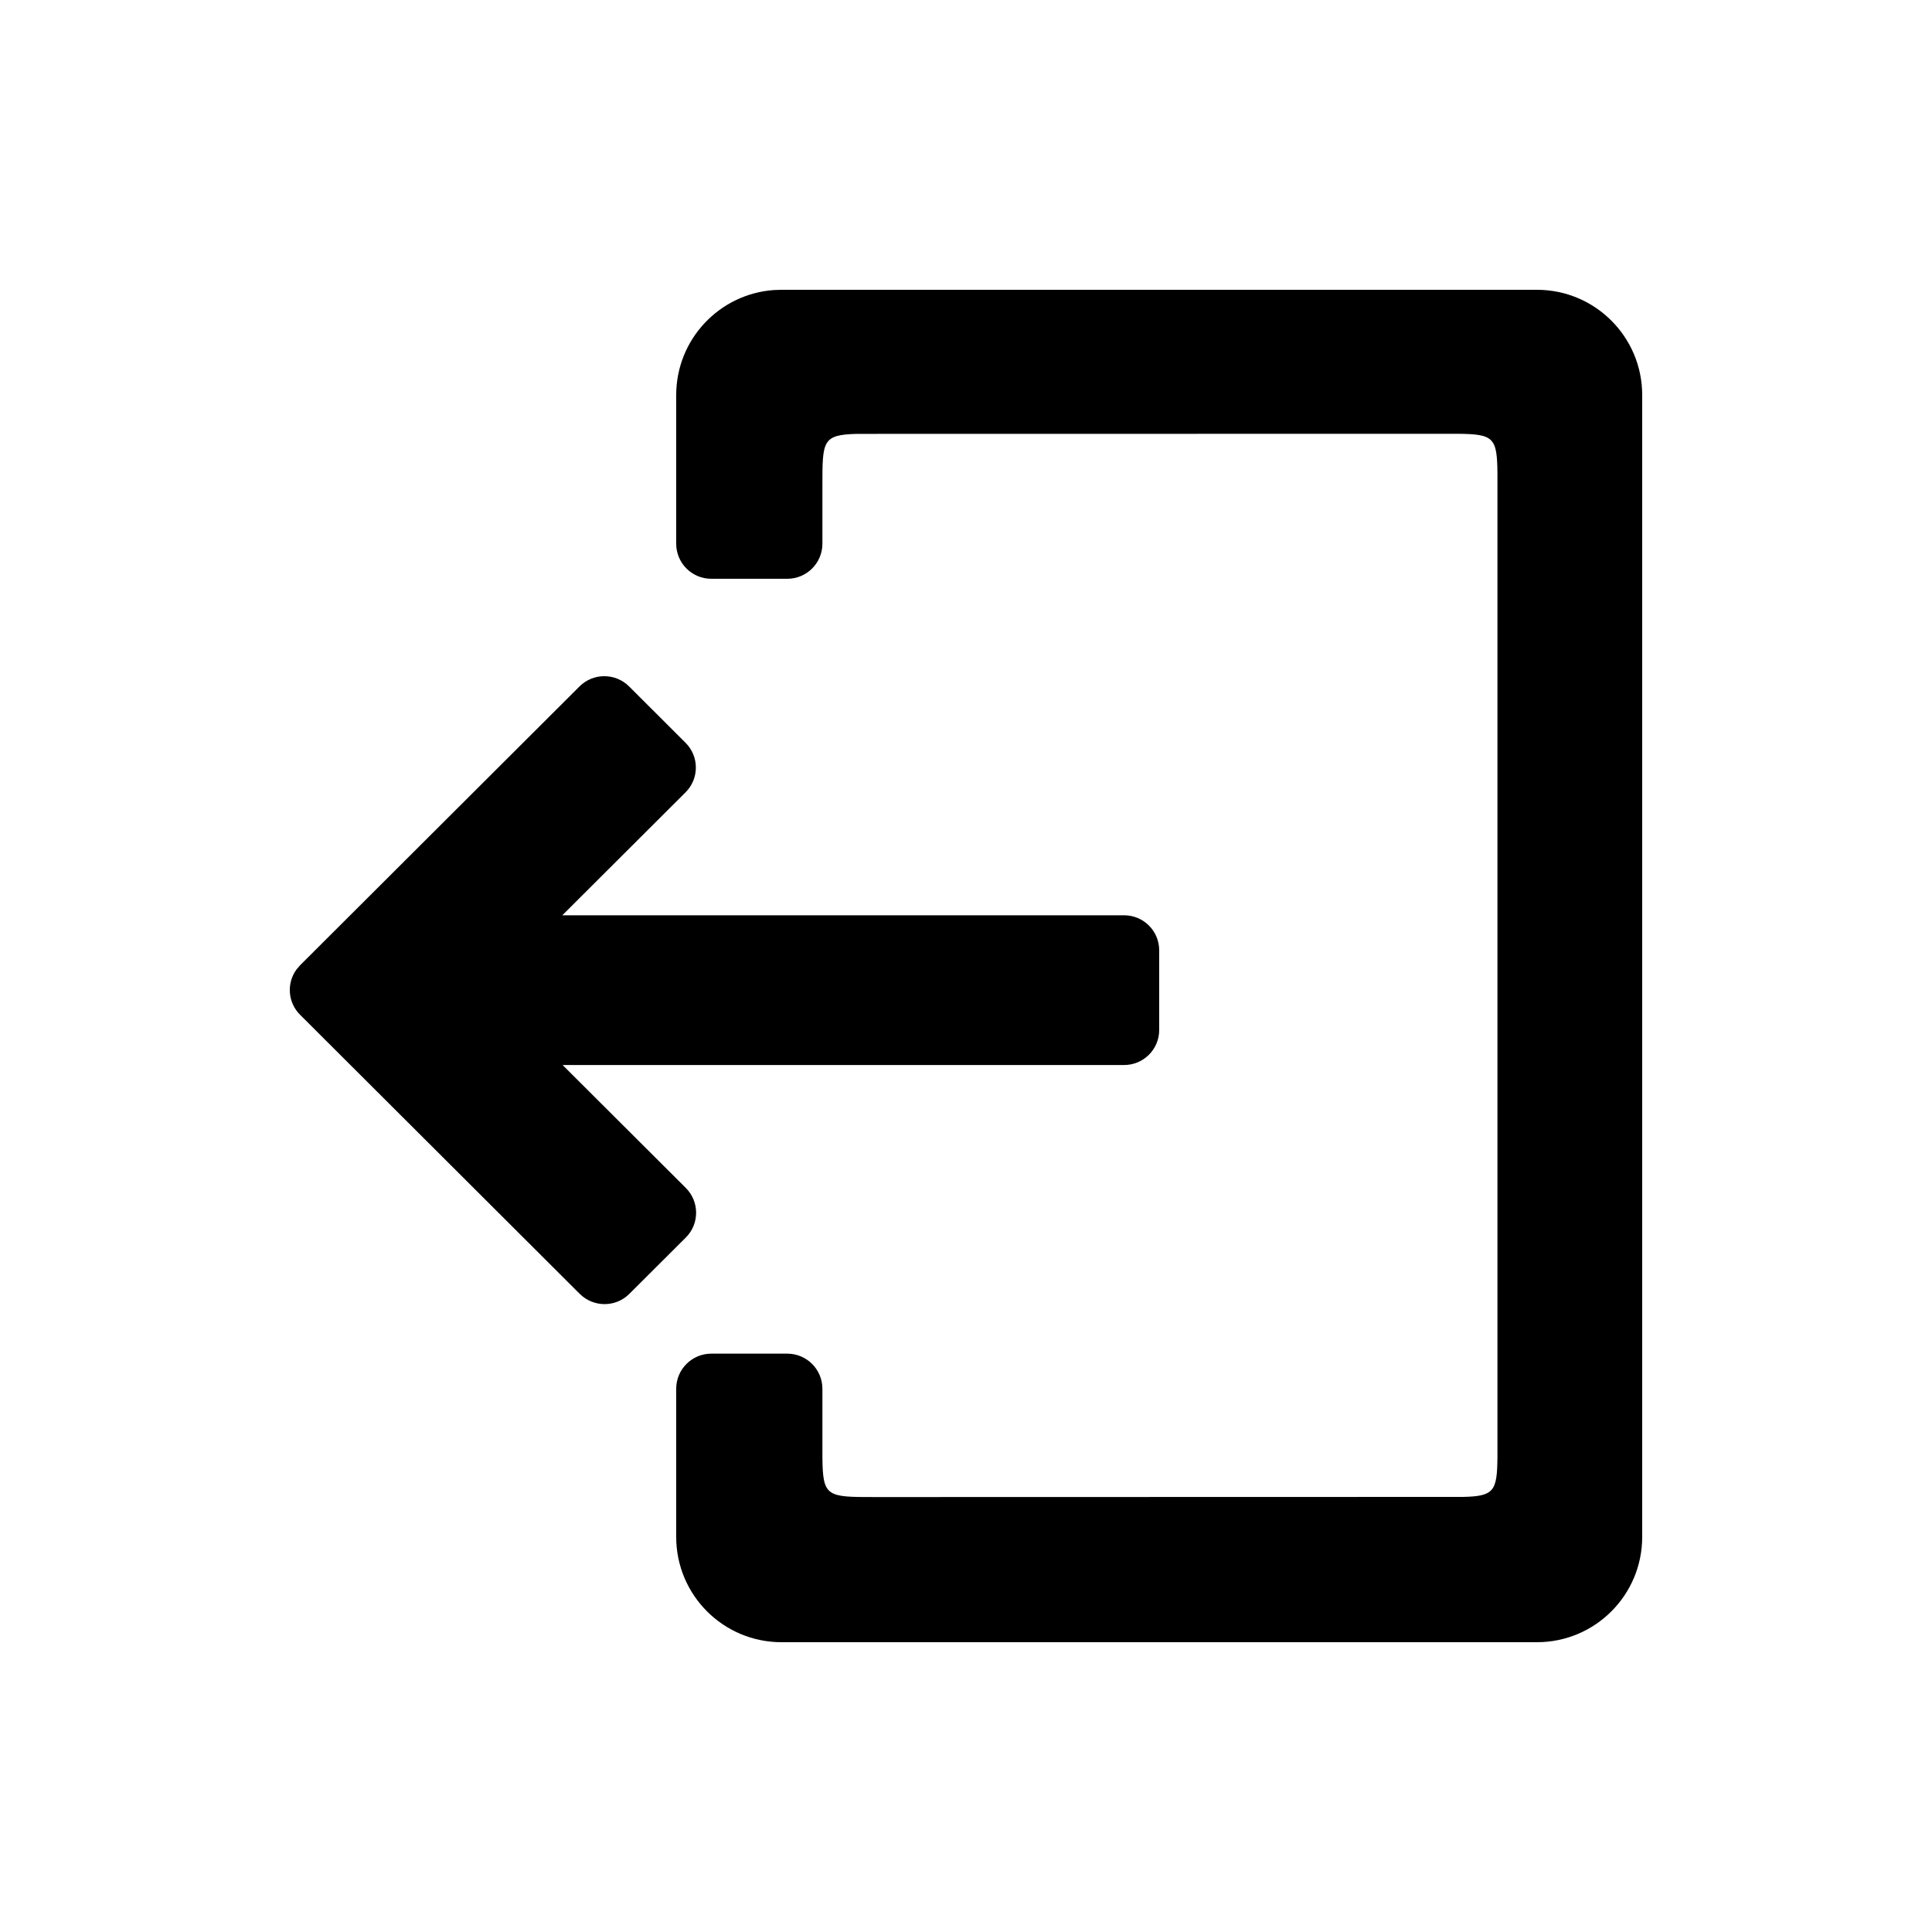 <?xml version="1.0" encoding="UTF-8"?>
<svg width="40px" height="40px" viewBox="0 0 40 40" version="1.1" xmlns="http://www.w3.org/2000/svg" xmlns:xlink="http://www.w3.org/1999/xlink">
    <title>icon/退出</title>
    <g id="icon/退出" stroke="none" stroke-width="1" fill="none" fill-rule="evenodd">
        <g id="setup" fill="#000000" fill-rule="nonzero">
            <rect id="矩形" opacity="0" x="0" y="0" width="40" height="40"></rect>
            <path d="M6.213,19.985 L11.998,14.212 C12.281,13.929 12.741,13.929 13.025,14.212 L14.194,15.379 C14.478,15.662 14.478,16.121 14.194,16.404 L11.642,18.95 L23.274,18.95 C23.675,18.95 24,19.275 24,19.675 L24,21.325 C24,21.725 23.675,22.05 23.274,22.05 L11.648,22.05 L14.2,24.596 C14.483,24.879 14.483,25.338 14.2,25.621 L13.03,26.788 C12.747,27.071 12.287,27.071 12.003,26.788 L6.213,21.01 C5.957,20.755 5.932,20.358 6.136,20.075 L6.213,19.985 Z M16.179,6 L31.821,6 C33.025,6 34,6.976 34,8.18 L34,31.82 C34,33.024 33.025,34 31.821,34 L16.179,34 C14.975,34 14,33.024 14,31.82 L14,28.753 C14,28.351 14.325,28.026 14.726,28.026 L16.3,28.026 C16.701,28.026 17.027,28.351 17.027,28.753 L17.027,30.176 C17.035,30.995 17.121,30.995 18.115,30.995 L30.288,30.992 C30.932,30.978 30.997,30.876 31.003,30.165 L31.003,9.809 C30.997,9.057 30.927,8.987 30.175,8.981 L17.743,8.983 C17.026,9 17.027,9.128 17.027,10.055 L17.027,11.257 C17.027,11.658 16.701,11.983 16.3,11.983 L14.726,11.983 C14.325,11.983 14,11.658 14,11.257 L14,8.18 C14,7.028 14.892,6.085 16.023,6.005 L16.179,6 Z" id="形状"></path>
        </g>
    </g>
</svg>
